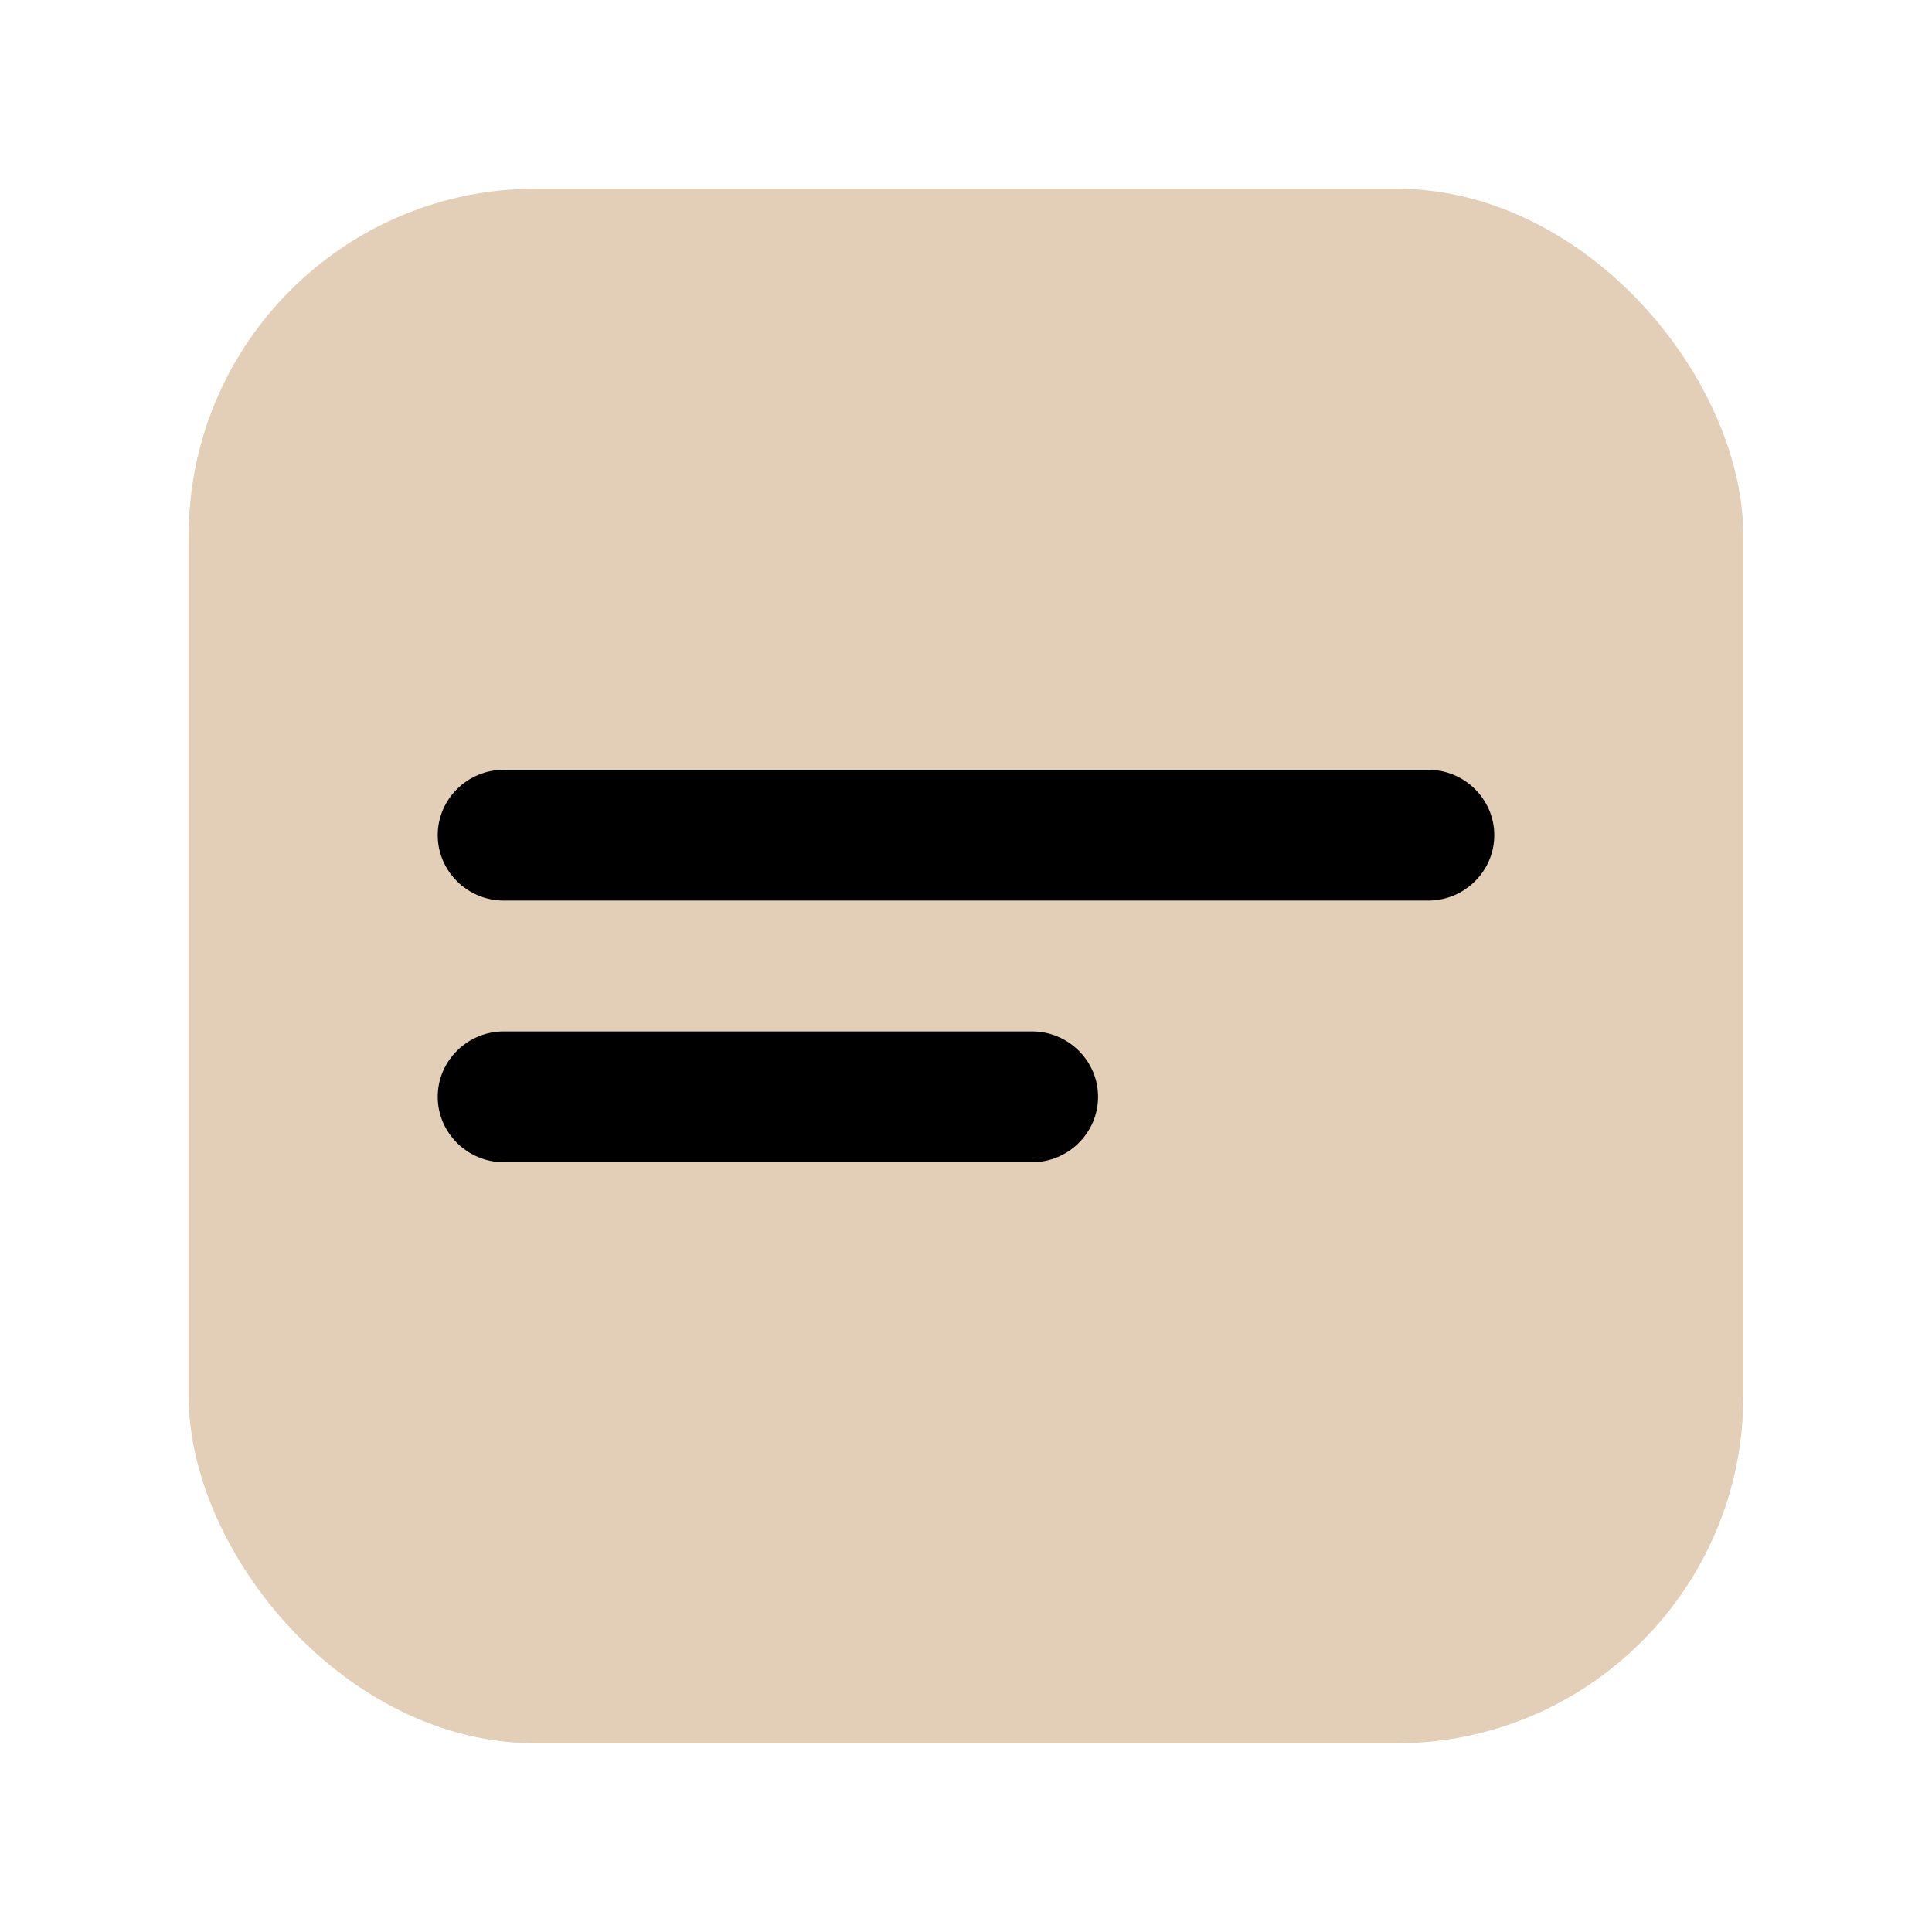 <svg viewBox="0 0 256 256" fill="none" xmlns="http://www.w3.org/2000/svg">
  <rect x="25" y="25" width="206" height="206" rx="46" fill="#E3CEB8" />
  <path
    d="M66.75 102H189.25C194.063 102 198 105.9 198 110.667C198 115.433 194.063 119.333 189.25 119.333H66.75C61.938 119.333 58 115.433 58 110.667C58 105.9 61.938 102 66.75 102ZM66.75 136.667H136.75C141.563 136.667 145.5 140.567 145.5 145.333C145.5 150.1 141.563 154 136.75 154H66.75C61.938 154 58 150.1 58 145.333C58 140.567 61.938 136.667 66.75 136.667Z"
    fill="black"
  />
</svg>
